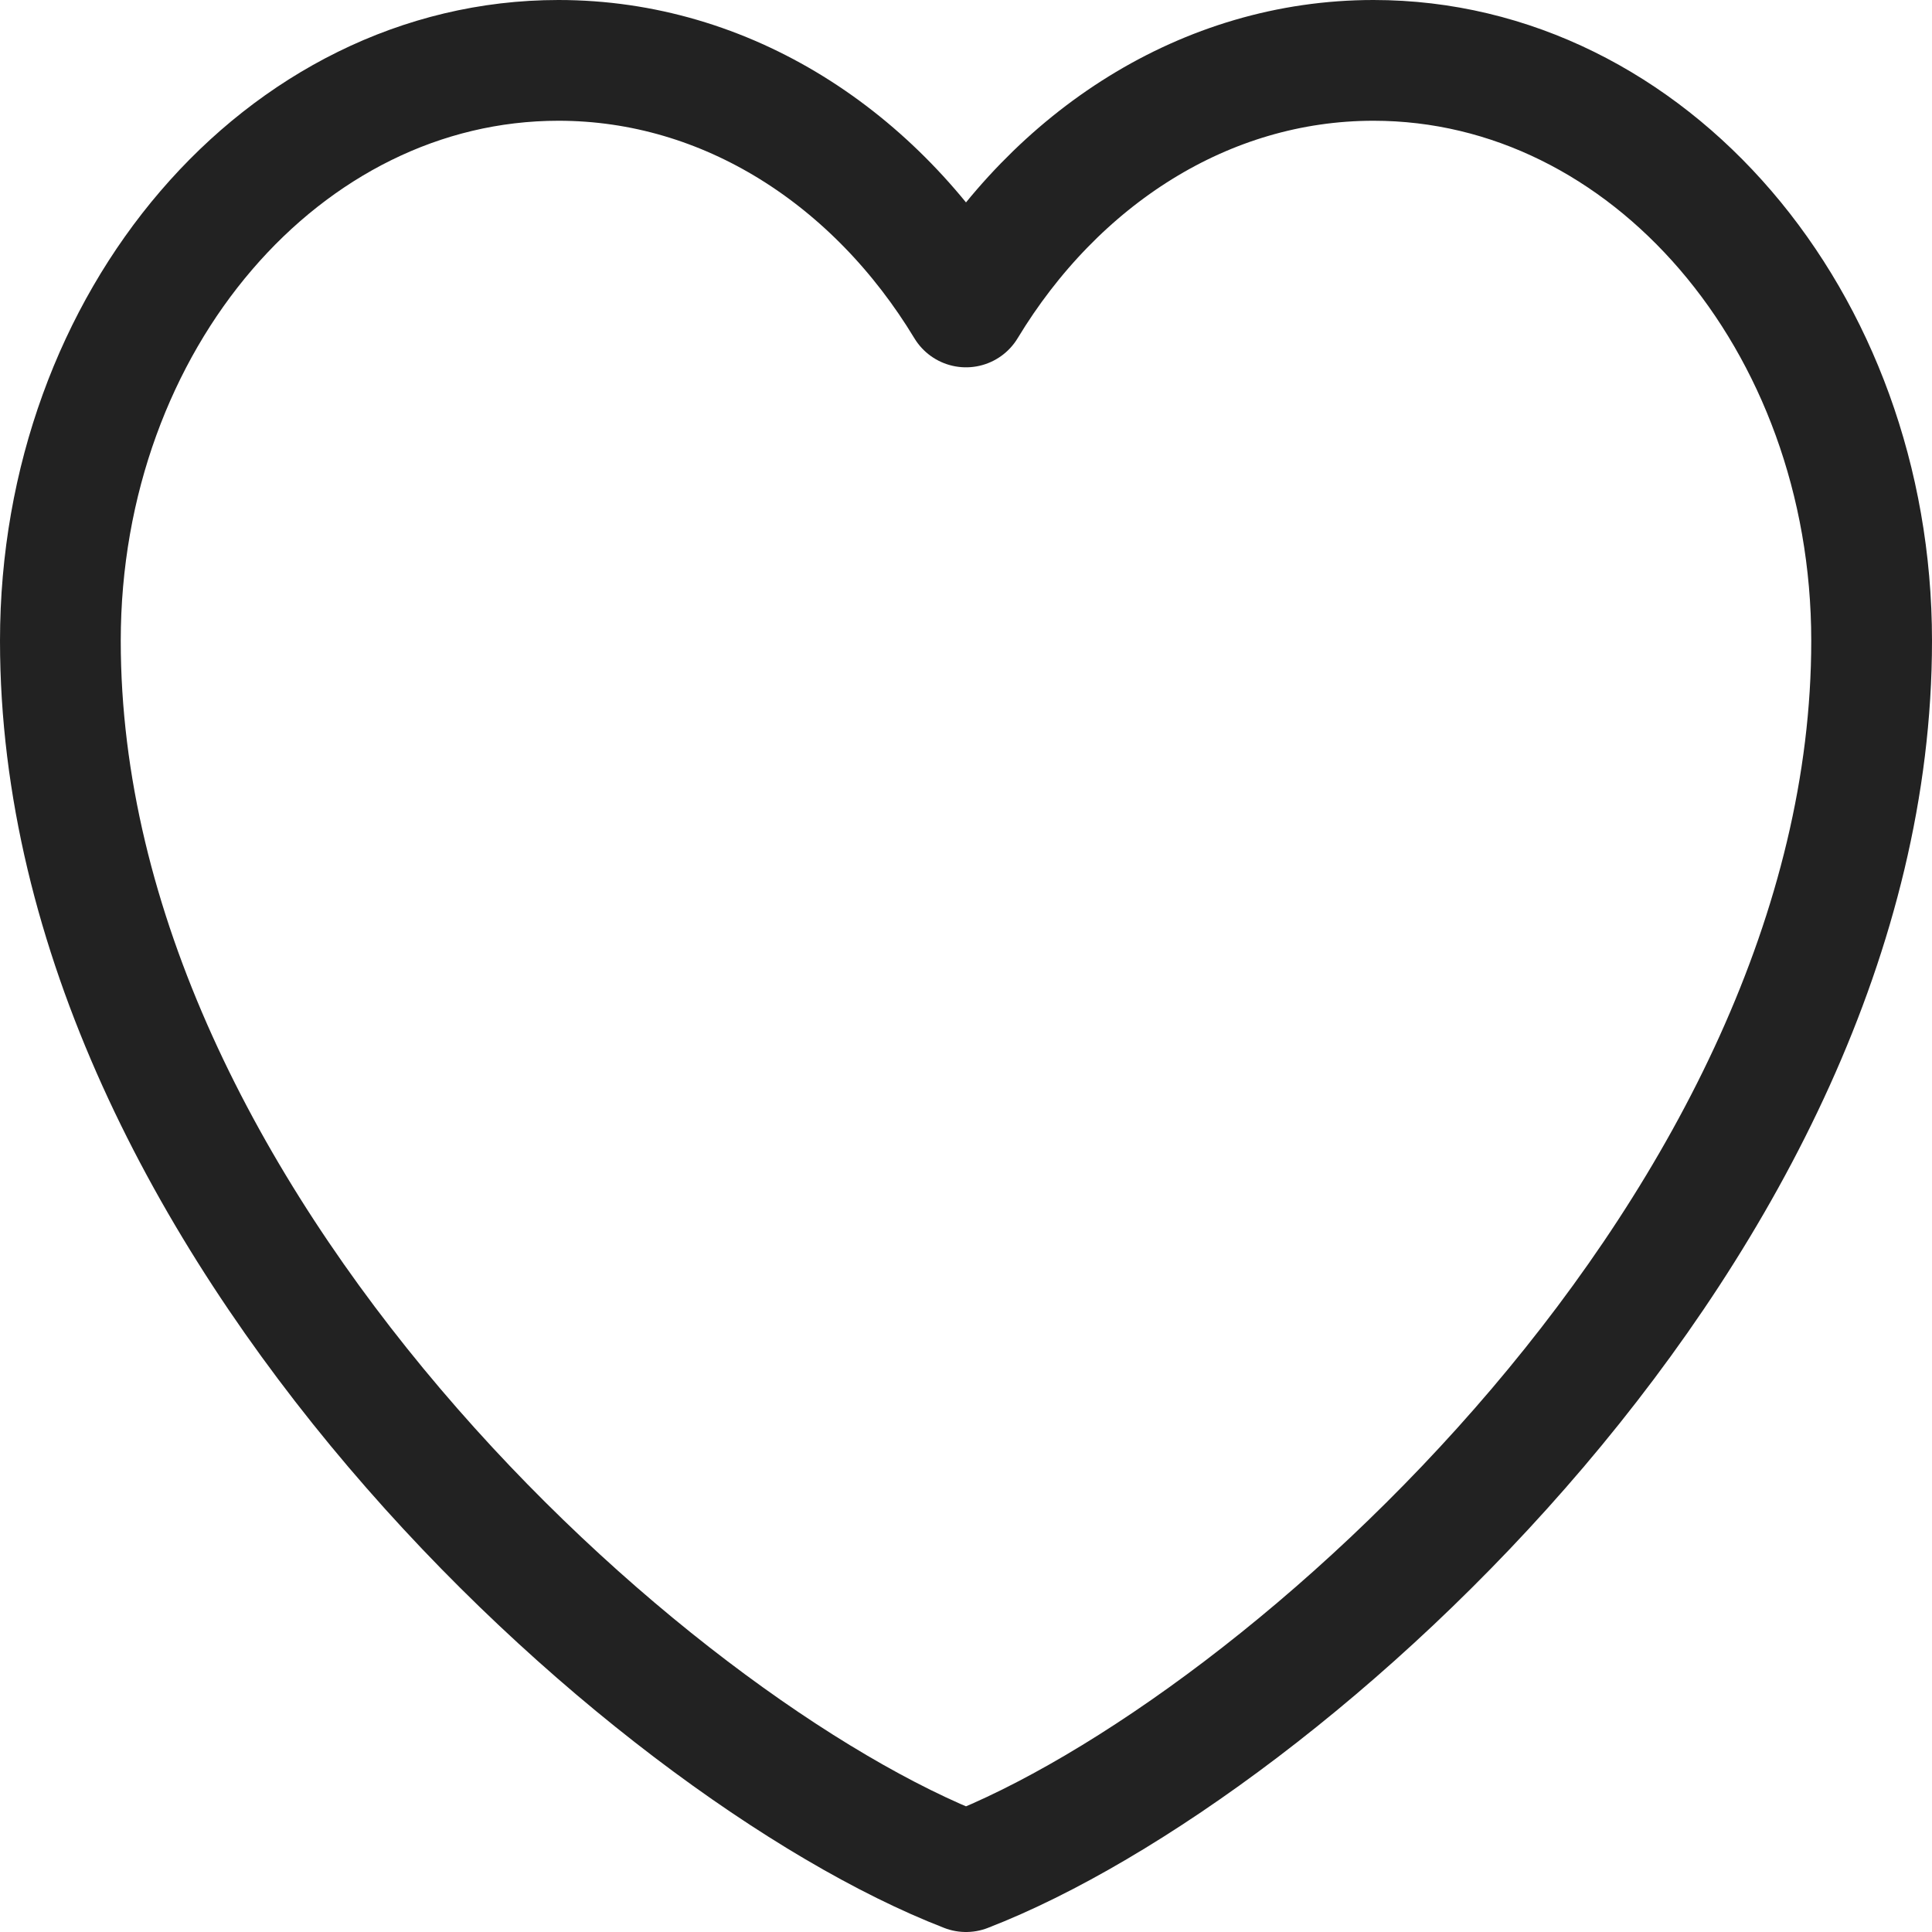 <svg width="16" height="16" viewBox="0 0 16 16" fill="none" xmlns="http://www.w3.org/2000/svg">
<path d="M4.625 0.5C2.347 0.5 0.5 2.652 0.5 5.307C0.5 10.114 5.375 14.483 8 15.5C10.625 14.483 15.5 10.114 15.5 5.307C15.5 2.652 13.653 0.5 11.375 0.5C9.98 0.5 8.747 1.307 8 2.542C7.253 1.307 6.02 0.5 4.625 0.5Z" stroke="#222222" stroke-linecap="round" stroke-linejoin="round"/>
</svg>
